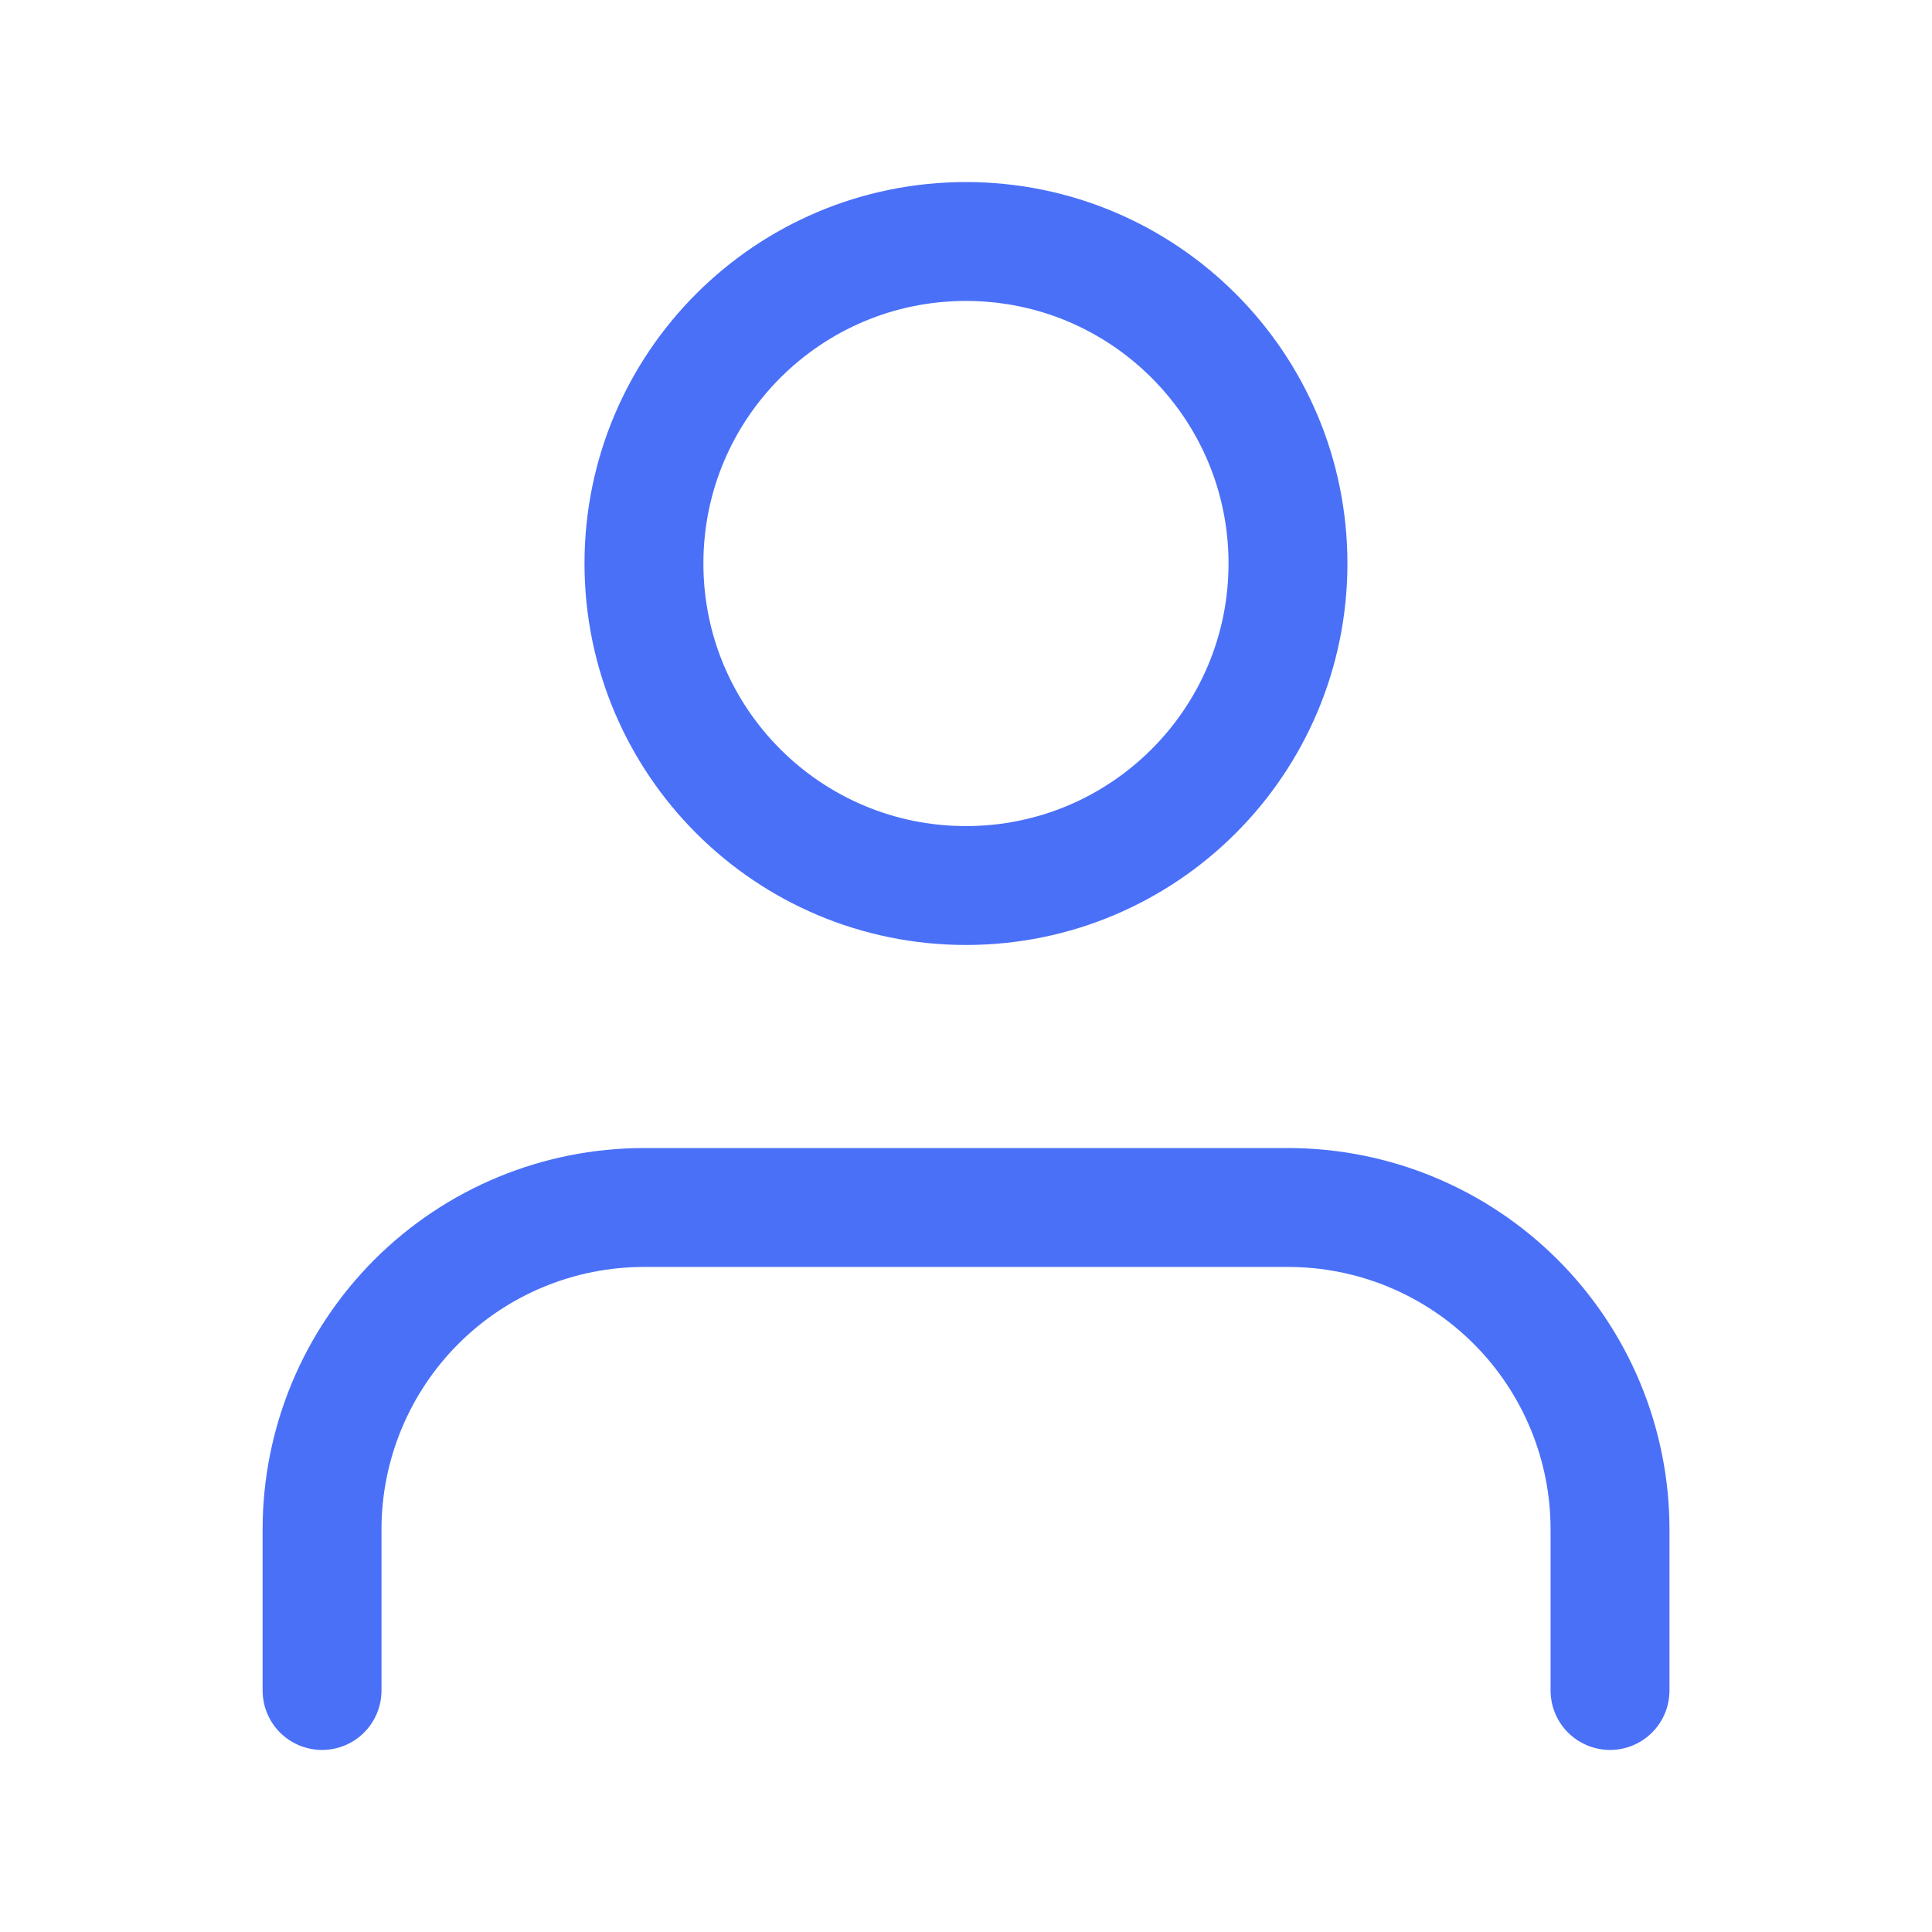 <svg width="26" height="26" viewBox="0 0 26 26" fill="none" xmlns="http://www.w3.org/2000/svg">
<path d="M21.667 22.75V20.583C21.667 19.434 21.211 18.332 20.398 17.519C19.585 16.706 18.483 16.25 17.334 16.25H8.667C7.518 16.25 6.416 16.706 5.603 17.519C4.791 18.332 4.334 19.434 4.334 20.583V22.75" stroke="#4A70F8" stroke-width="1.6" stroke-linecap="round" stroke-linejoin="round"/>
<path d="M12.999 11.917C15.393 11.917 17.333 9.977 17.333 7.583C17.333 5.19 15.393 3.25 12.999 3.25C10.606 3.25 8.666 5.19 8.666 7.583C8.666 9.977 10.606 11.917 12.999 11.917Z" stroke="#4A70F8" stroke-width="1.6" stroke-linecap="round" stroke-linejoin="round"/>
</svg>
